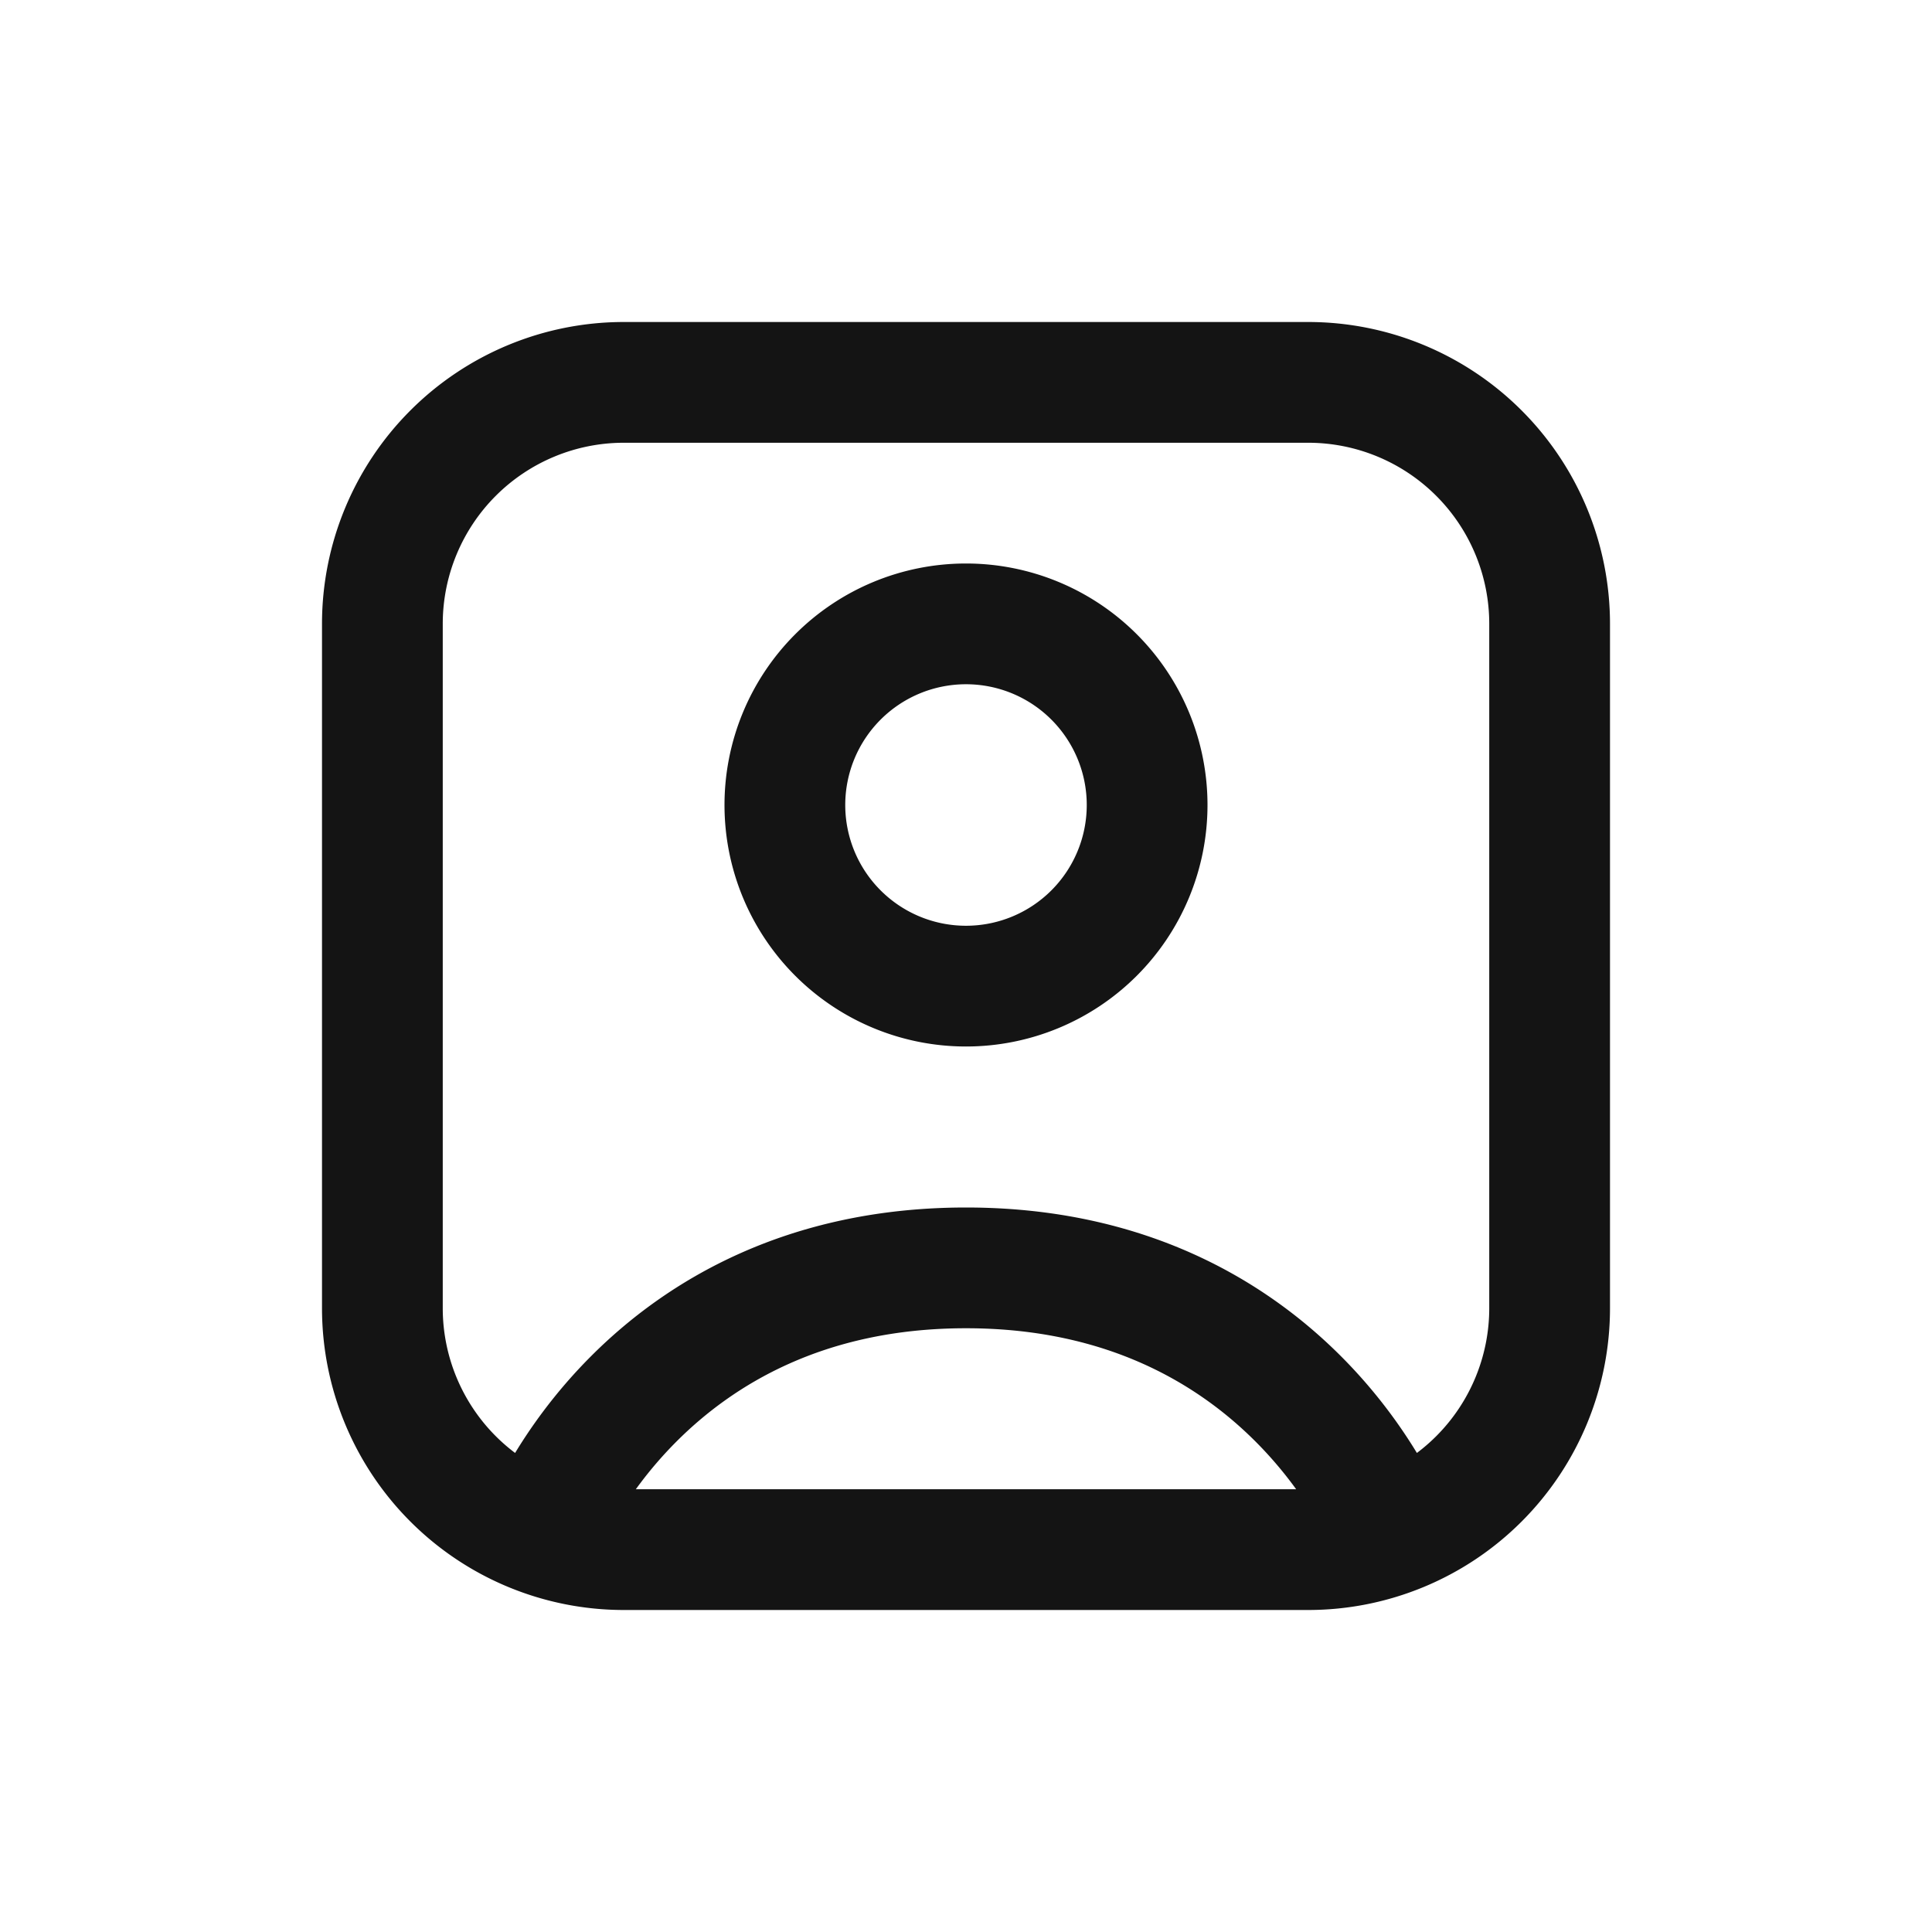 <svg xmlns="http://www.w3.org/2000/svg" fill="none" viewBox="0 0 24 24" class="acv-icon"><path stroke="#141414" stroke-linecap="round" stroke-linejoin="round" stroke-width="1.5" d="M6.75 19S8 15.75 12 15.75 17.25 19 17.25 19m-3-9a2.25 2.25 0 1 1-4.5 0 2.25 2.25 0 0 1 4.5 0Zm-6.5 9.25h8.5a3 3 0 0 0 3-3v-8.5a3 3 0 0 0-3-3h-8.5a3 3 0 0 0-3 3v8.5a3 3 0 0 0 3 3Z"/></svg>